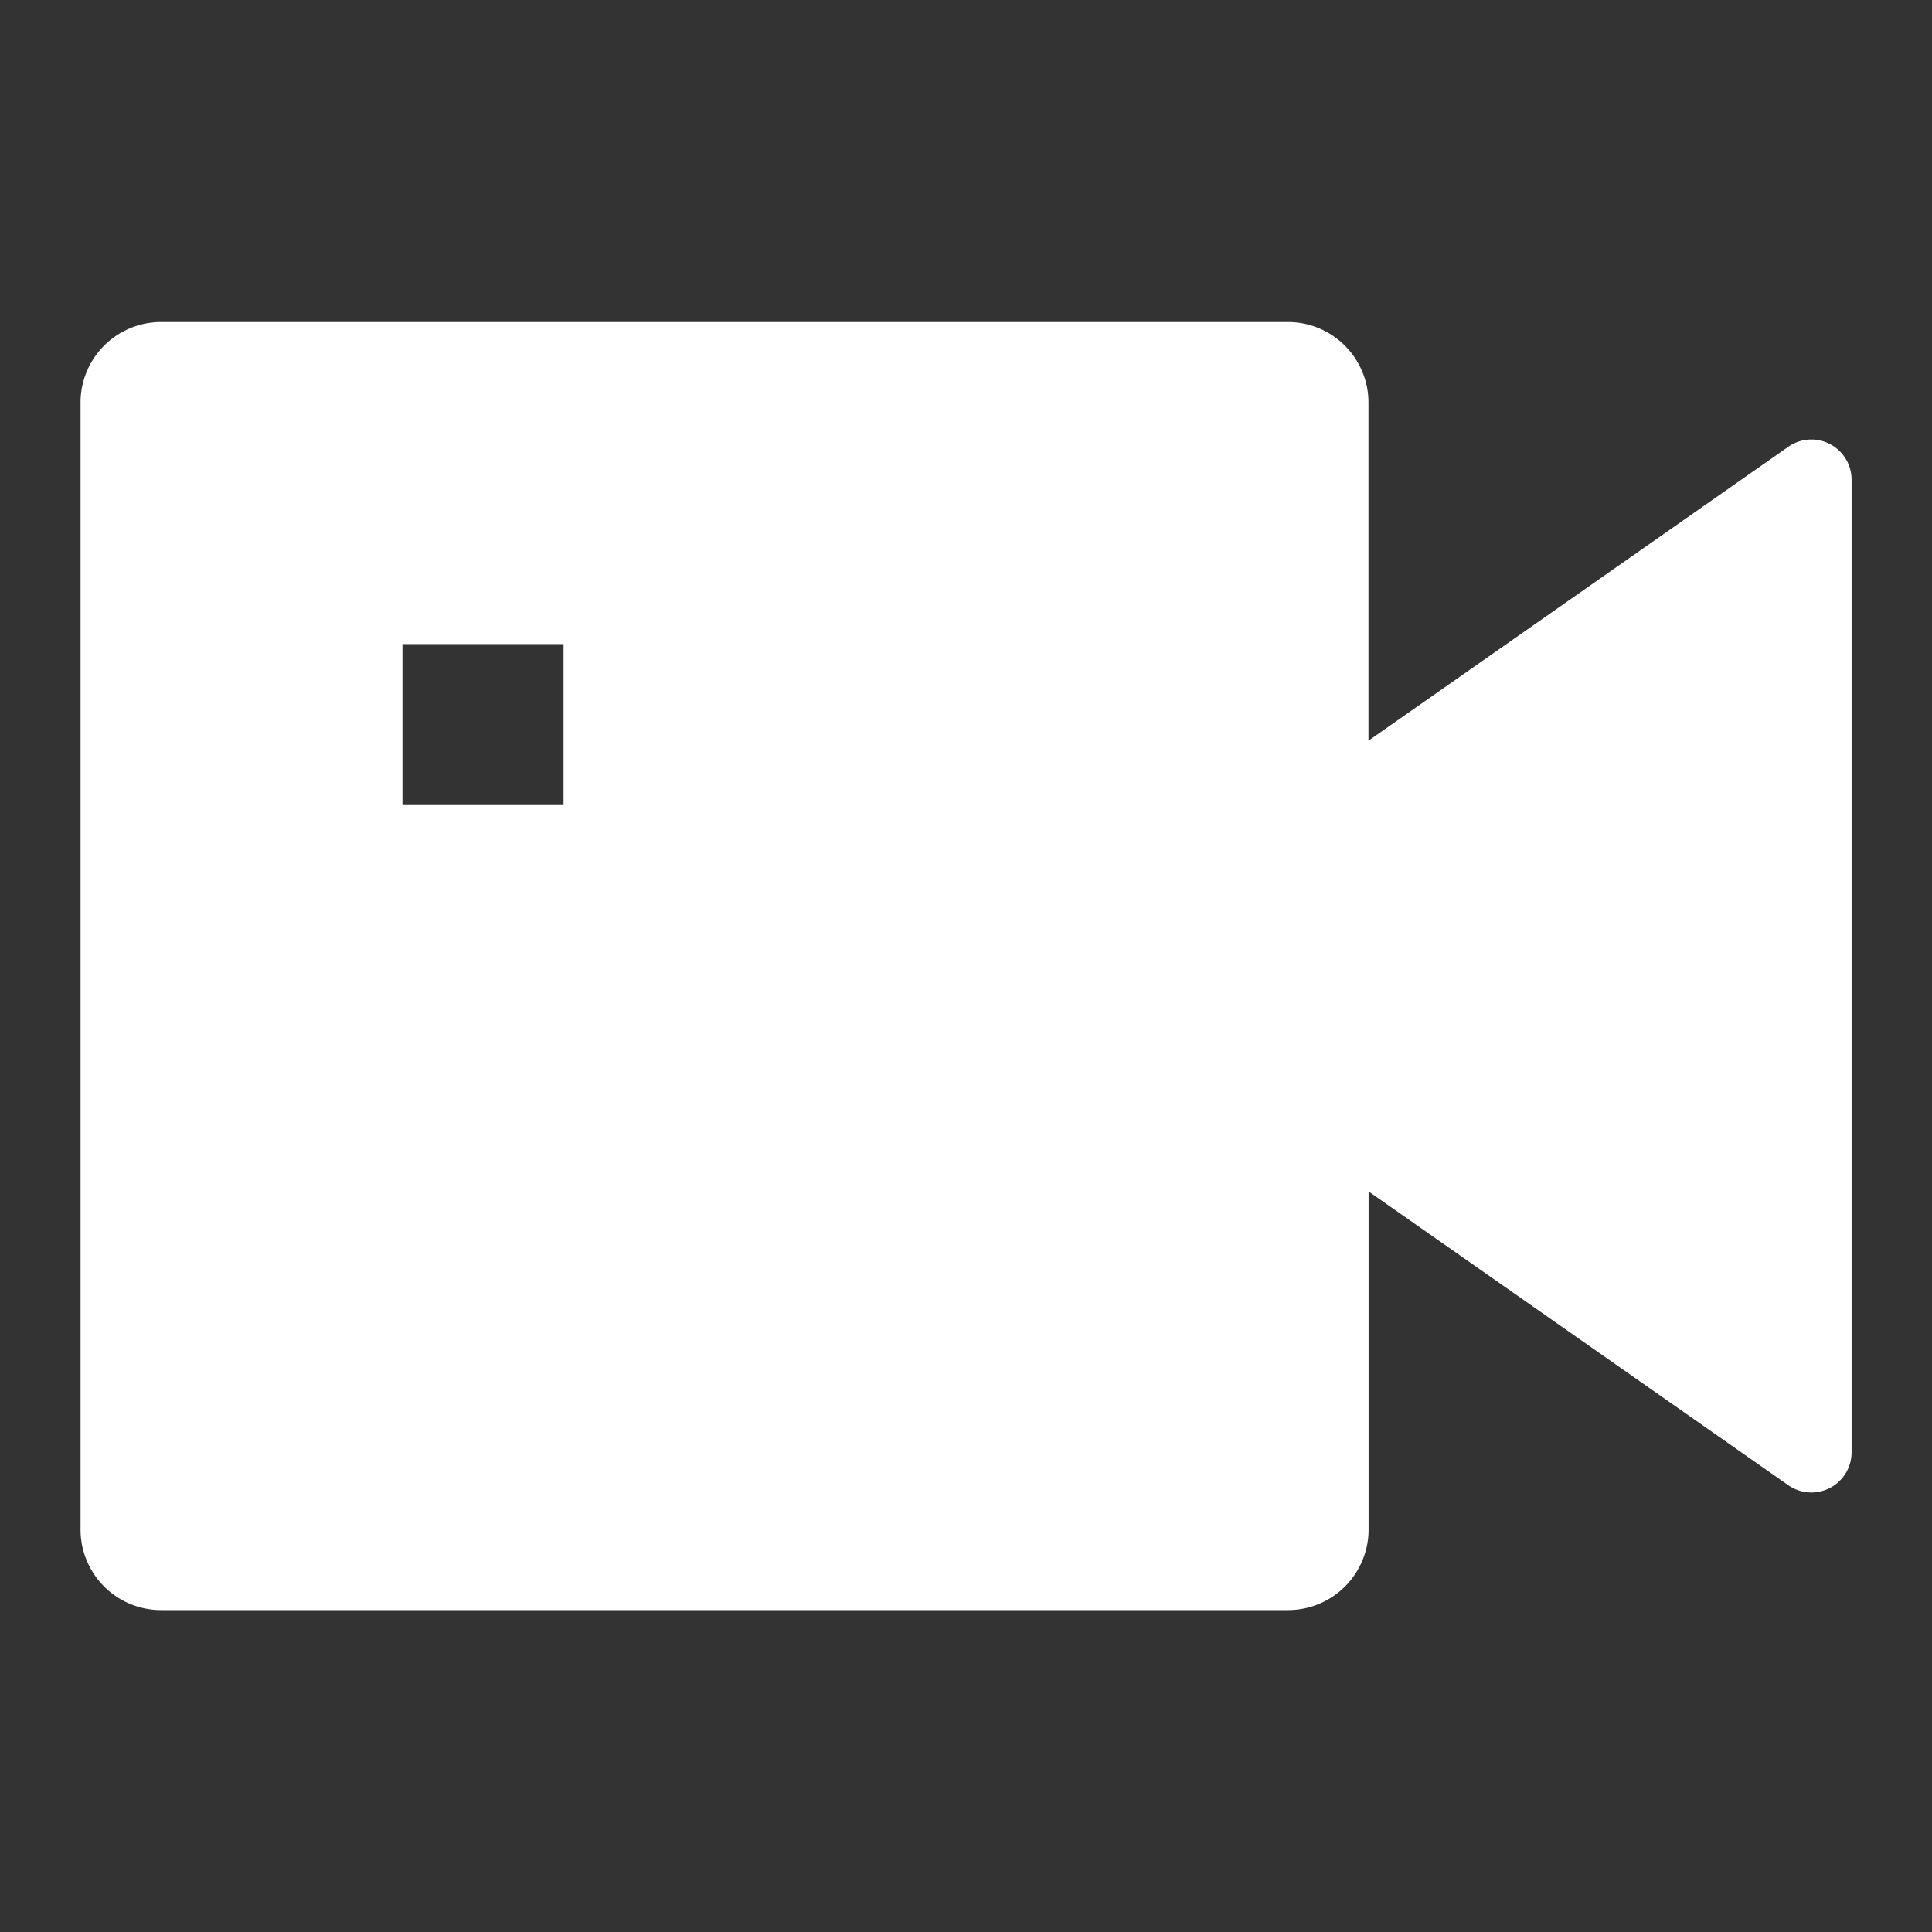 <svg width="16" height="16" fill="none" xmlns="http://www.w3.org/2000/svg"><rect width="100%" height="100%" fill="#333333" stroke="none"/><path d="M11.333 6.134L14.81 3.7a.333.333 0 01.524.274v8.053a.333.333 0 01-.524.273l-3.476-2.433v2.8a.667.667 0 01-.666.667H1.333a.667.667 0 01-.666-.667V3.334a.667.667 0 01.666-.667h9.334a.667.667 0 01.666.667v2.8zm-8-.8v1.333h1.334V5.334H3.333z" fill="#fff"/></svg>